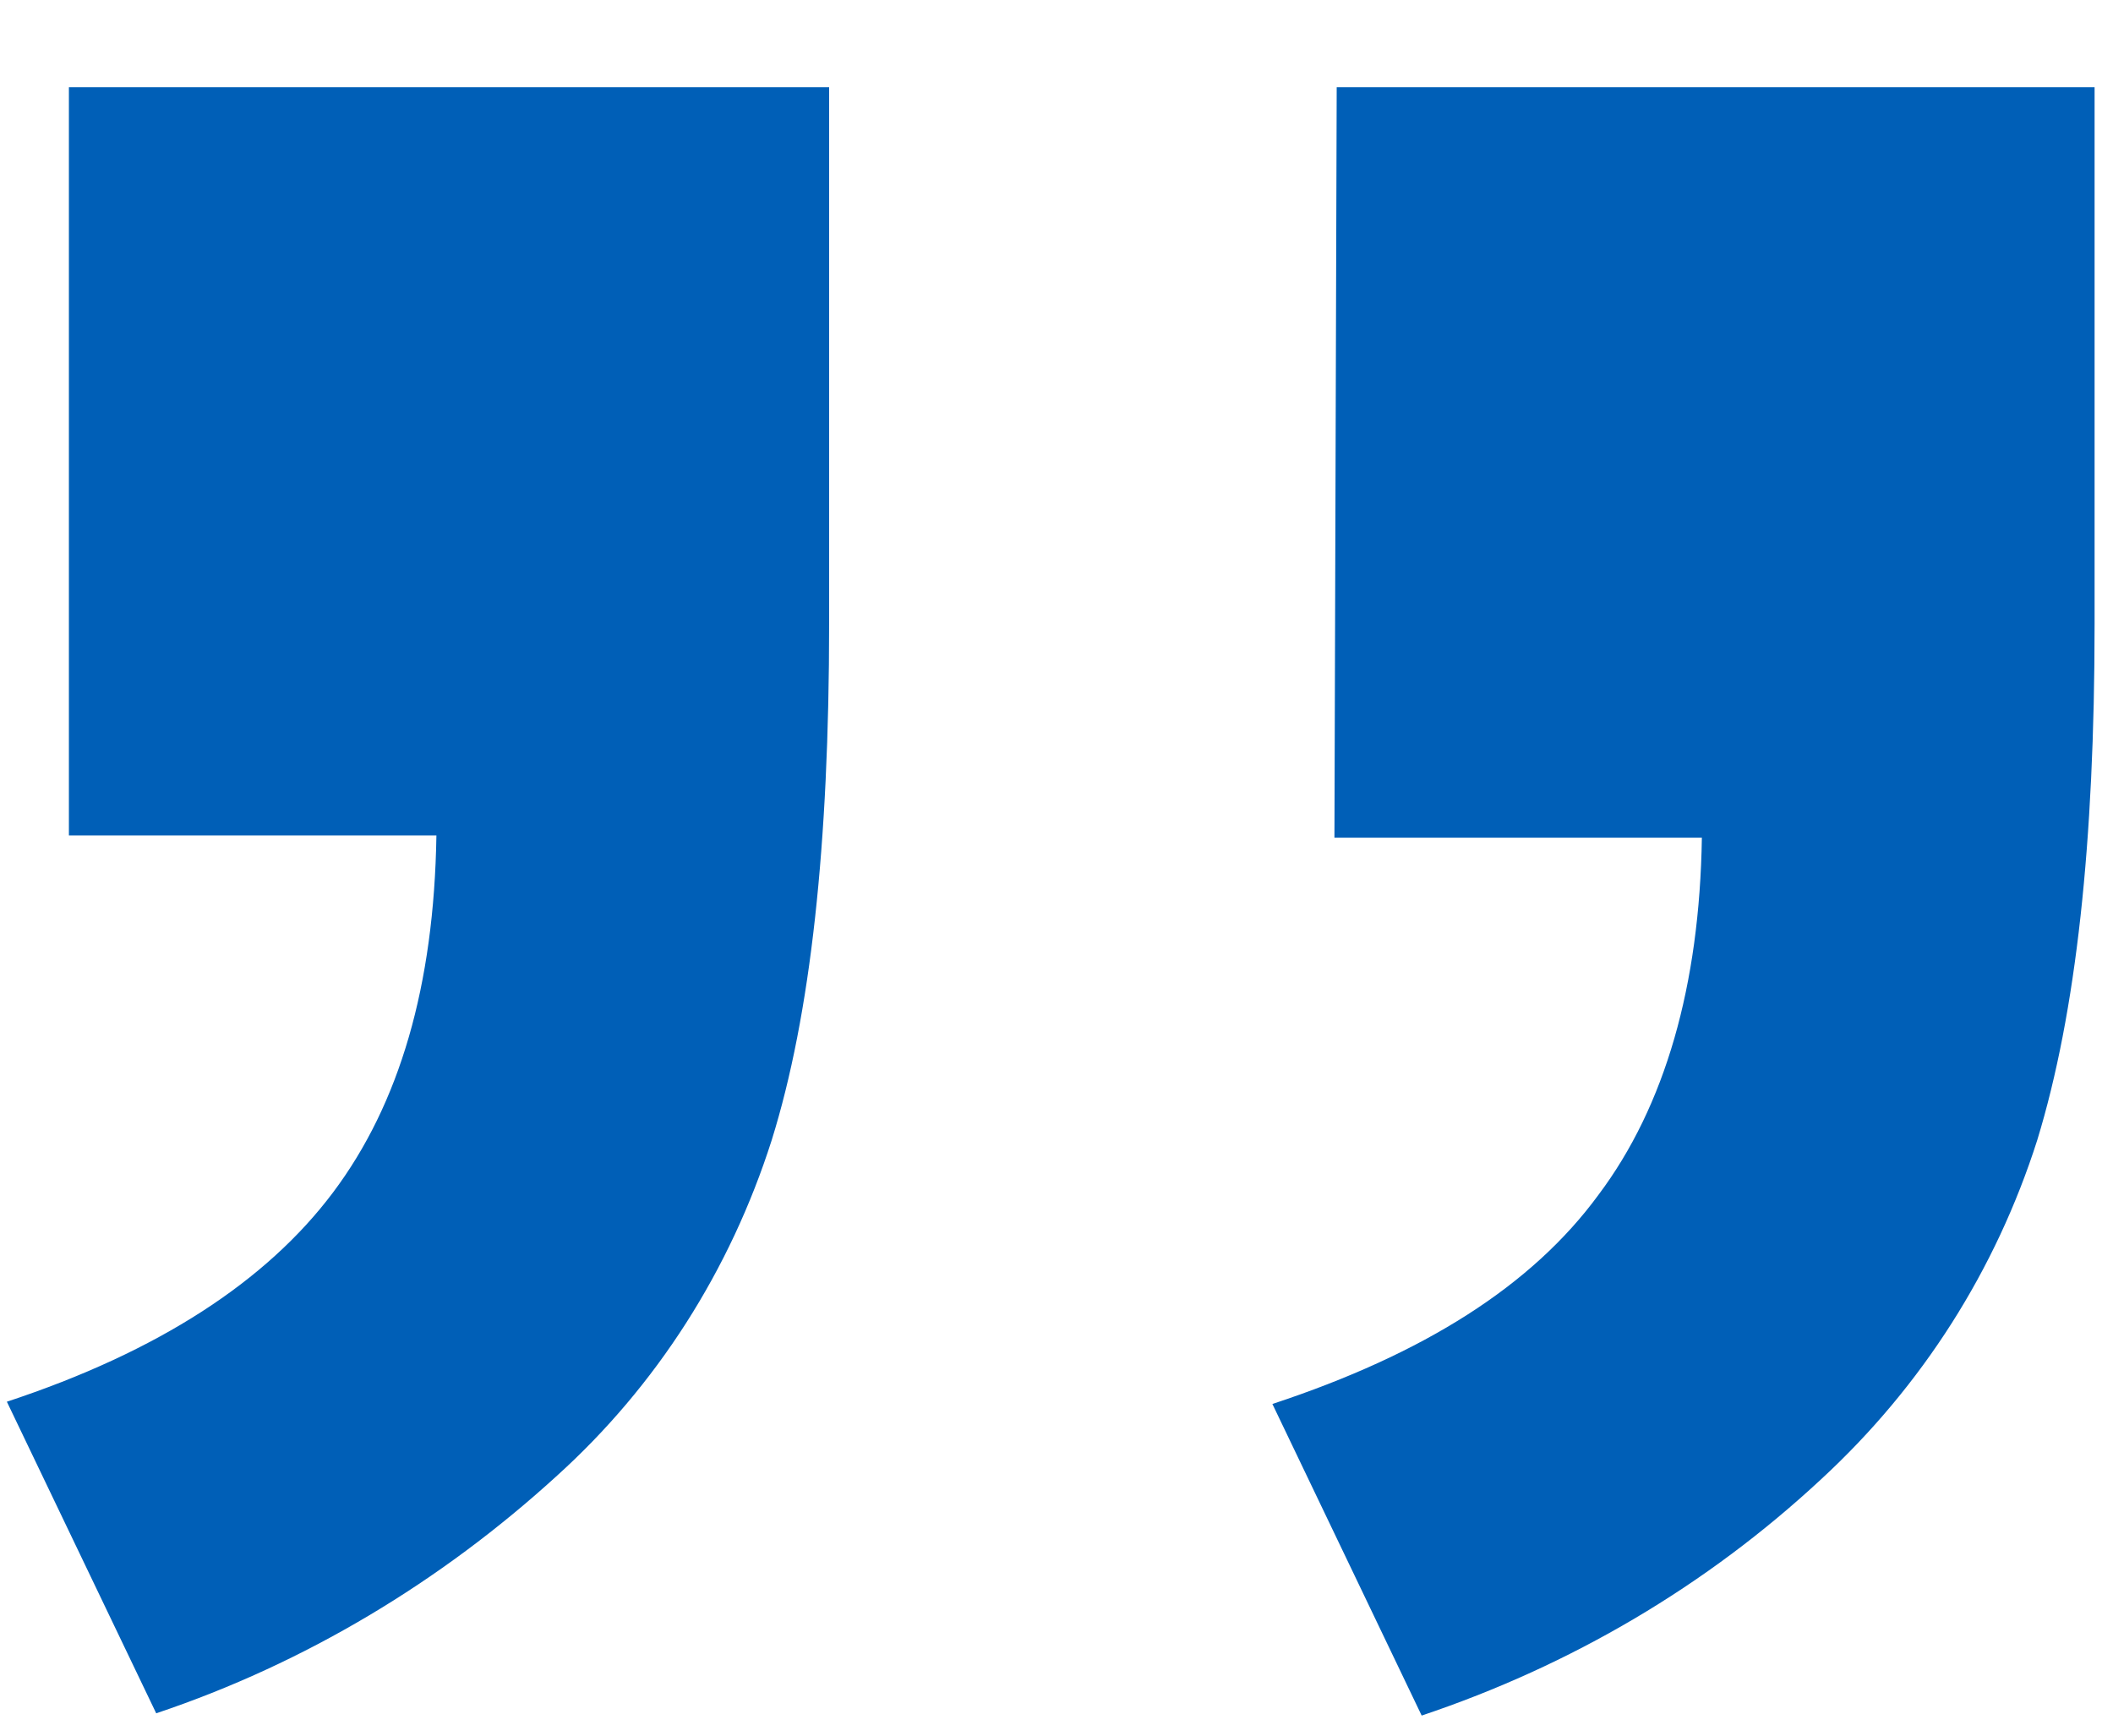 <svg width="28" height="23" viewBox="0 0 28 23" fill="none" xmlns="http://www.w3.org/2000/svg">
<g clip-path="url(#clip0_484_4122)">
<path d="M17.713 1.156H27.756V8.268C27.756 11.161 27.513 13.421 26.996 15.109C26.448 16.827 25.474 18.364 24.135 19.6C22.613 21.016 20.817 22.071 18.839 22.734L16.861 18.605C18.87 17.942 20.3 17.038 21.183 15.832C22.065 14.657 22.522 13.06 22.552 11.101H17.683L17.713 1.156ZM0.913 1.156H10.987V8.268C10.987 11.191 10.743 13.452 10.226 15.109C9.678 16.827 8.704 18.364 7.365 19.57C5.843 20.956 4.048 22.041 2.07 22.704L0.091 18.575C2.1 17.912 3.53 16.978 4.413 15.802C5.296 14.627 5.752 13.06 5.783 11.071H0.913V1.156Z" fill="#005FB7"/>
</g>
<defs>
<clipPath id="clip0_484_4122">
<rect width="28" height="22" fill="white" transform="translate(0 0.945)"/>
</clipPath>
</defs>
</svg>
